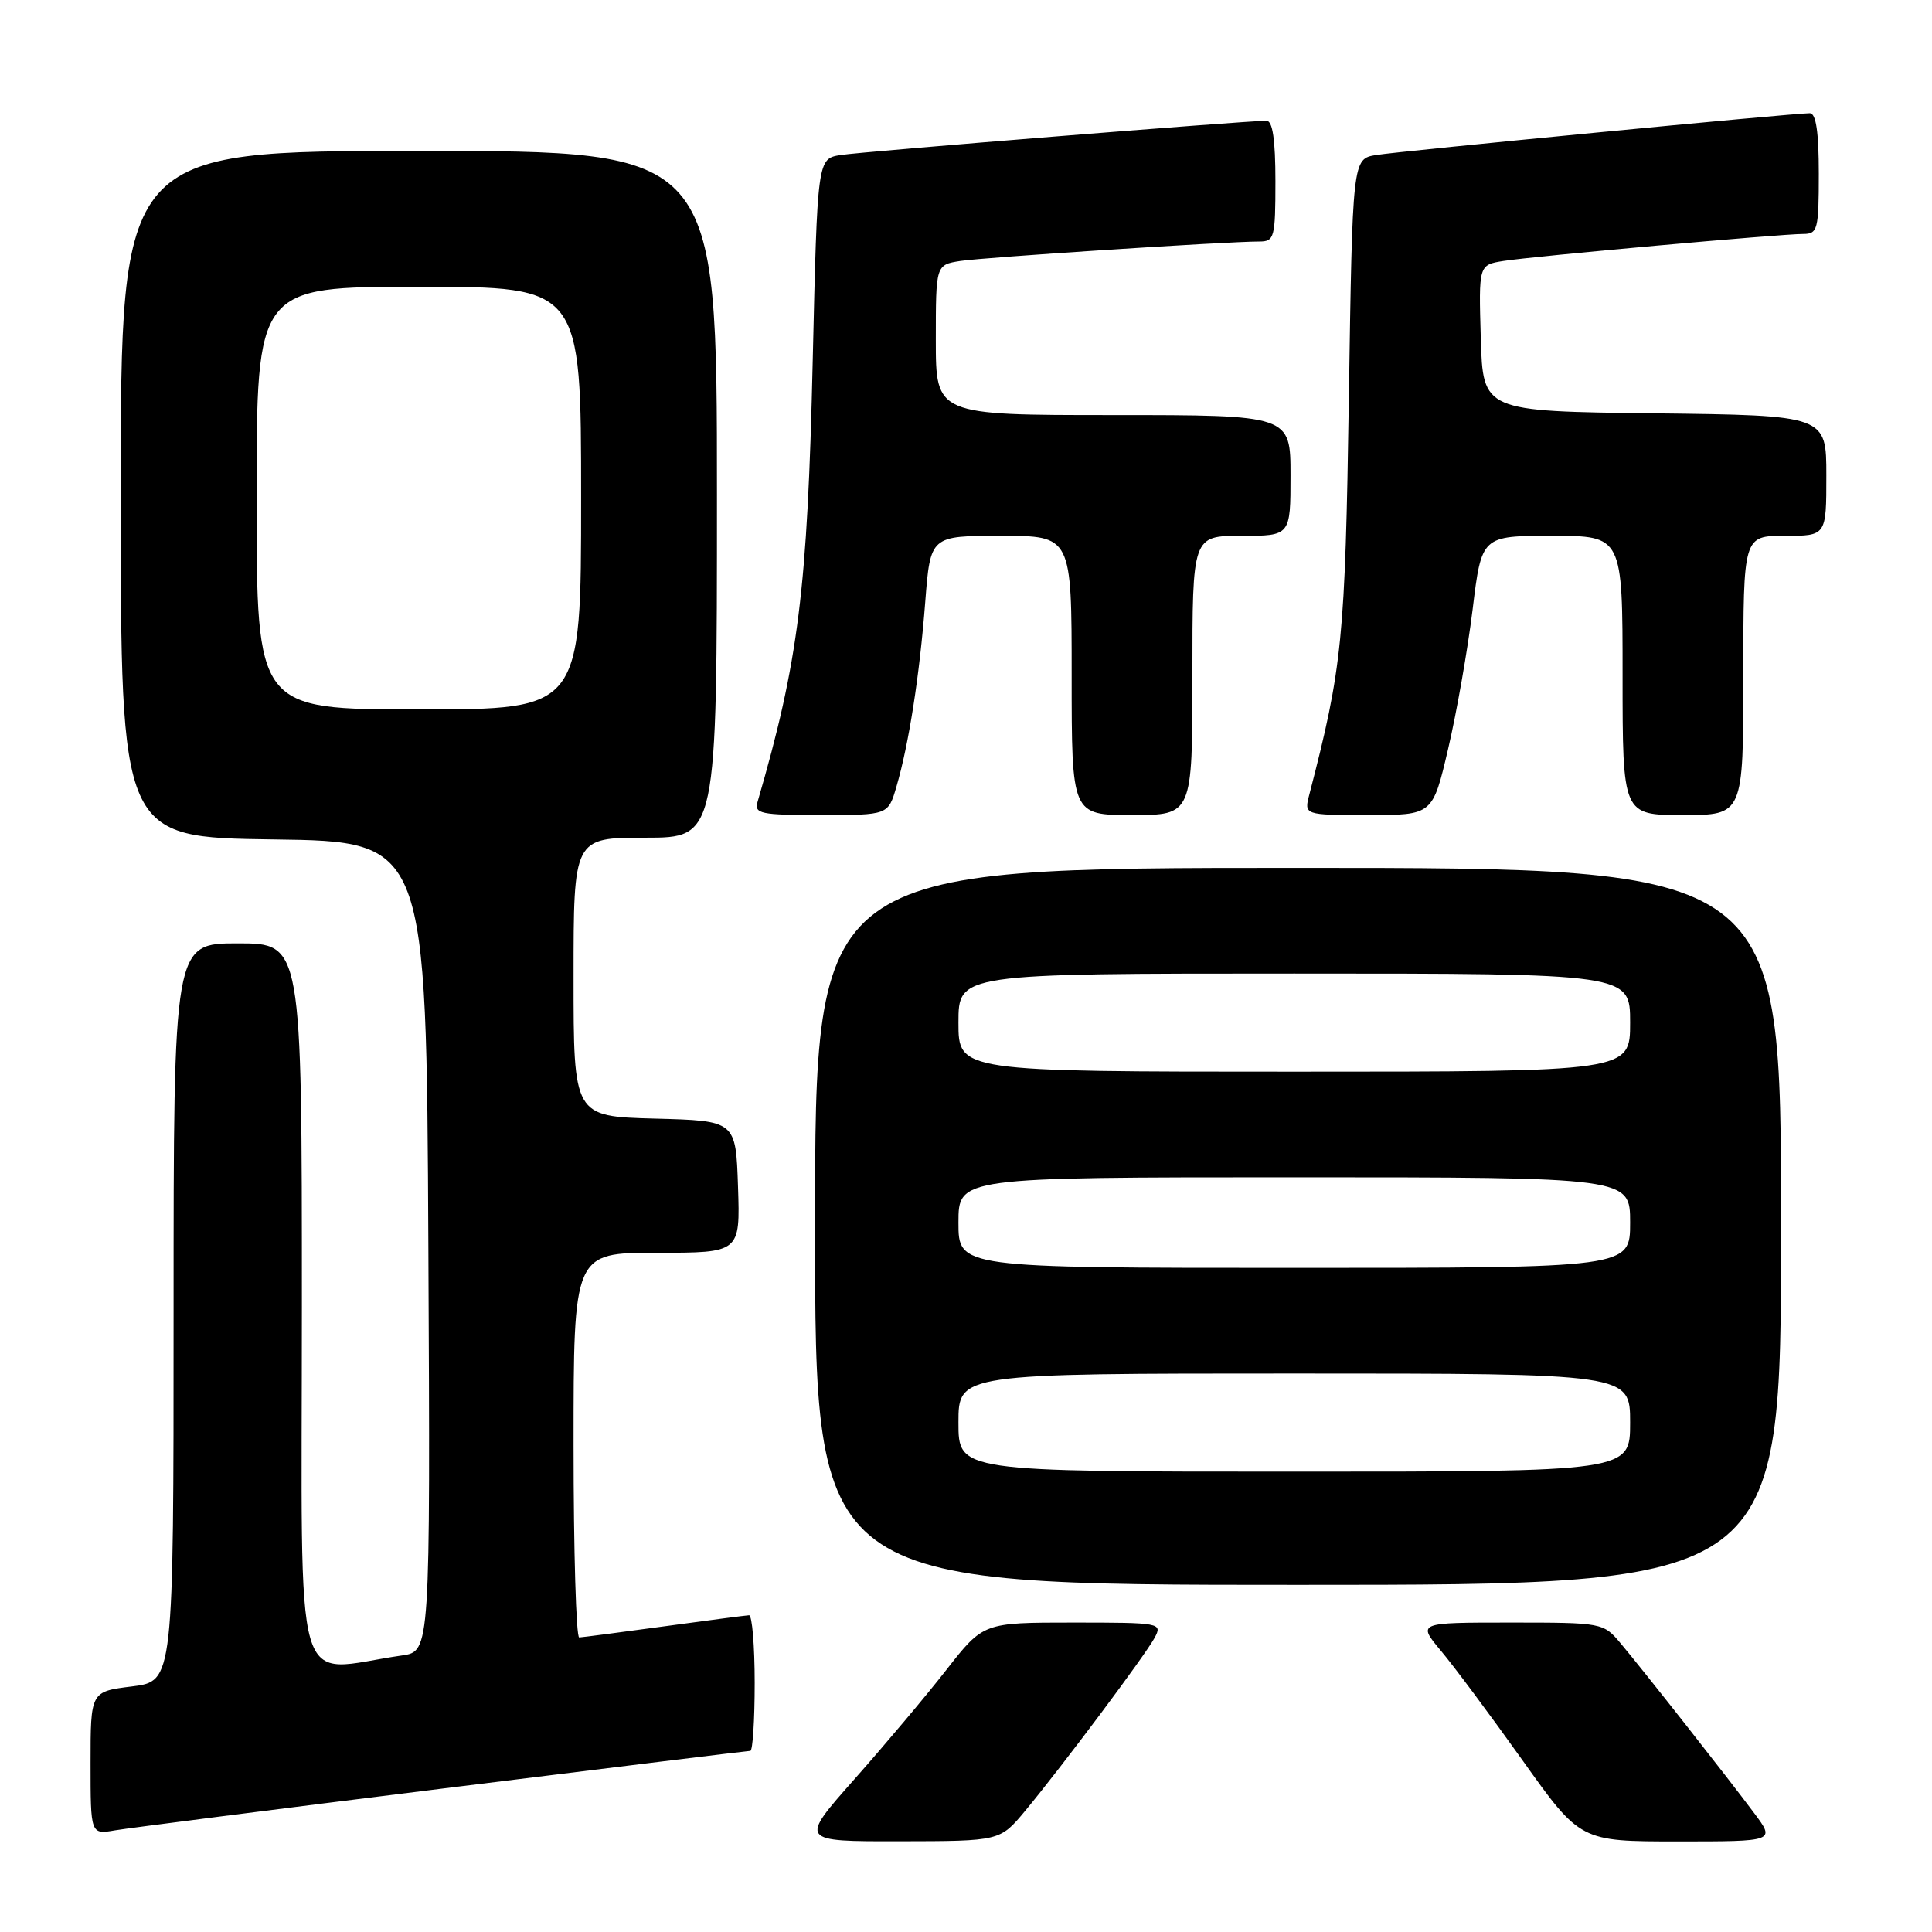 <?xml version="1.0" encoding="UTF-8" standalone="no"?>
<!DOCTYPE svg PUBLIC "-//W3C//DTD SVG 1.1//EN" "http://www.w3.org/Graphics/SVG/1.1/DTD/svg11.dtd" >
<svg xmlns="http://www.w3.org/2000/svg" xmlns:xlink="http://www.w3.org/1999/xlink" version="1.1" viewBox="0 0 256 256">
 <g >
 <path fill="currentColor"
d=" M 135.83 239.96 C 140.80 233.97 151.75 219.33 152.99 217.02 C 154.05 215.05 153.80 215.00 142.18 215.00 C 130.30 215.00 130.30 215.00 125.41 221.25 C 122.73 224.69 117.24 231.21 113.22 235.75 C 105.91 244.00 105.91 244.00 119.20 243.98 C 132.50 243.96 132.50 243.96 135.83 239.96 Z  M 232.44 240.25 C 228.91 235.52 217.79 221.38 214.74 217.75 C 212.45 215.02 212.32 215.00 200.12 215.00 C 187.81 215.00 187.81 215.00 190.94 218.75 C 192.67 220.81 197.53 227.34 201.74 233.25 C 209.40 244.00 209.40 244.00 222.32 244.00 C 235.24 244.00 235.24 244.00 232.44 240.25 Z  M 58.67 236.99 C 80.76 234.25 99.09 232.00 99.42 232.00 C 99.74 232.00 100.00 227.95 100.00 223.00 C 100.00 218.05 99.66 214.01 99.25 214.03 C 98.84 214.05 93.78 214.71 88.00 215.50 C 82.22 216.29 77.16 216.95 76.75 216.97 C 76.34 216.99 76.00 205.53 76.00 191.50 C 76.00 166.00 76.00 166.00 87.04 166.00 C 98.08 166.00 98.08 166.00 97.79 157.25 C 97.50 148.50 97.50 148.50 86.75 148.22 C 76.00 147.93 76.00 147.93 76.00 129.47 C 76.00 111.00 76.00 111.00 85.50 111.00 C 95.00 111.00 95.00 111.00 95.00 65.50 C 95.00 20.00 95.00 20.00 55.50 20.00 C 16.00 20.00 16.00 20.00 16.00 65.48 C 16.00 110.96 16.00 110.96 36.25 111.23 C 56.50 111.50 56.50 111.50 56.76 165.16 C 57.02 218.82 57.02 218.82 53.26 219.36 C 38.55 221.46 40.00 226.54 40.00 173.06 C 40.00 125.00 40.00 125.00 31.50 125.00 C 23.00 125.00 23.00 125.00 23.00 173.88 C 23.00 222.77 23.00 222.77 17.50 223.46 C 12.00 224.14 12.00 224.14 12.00 233.62 C 12.00 243.09 12.00 243.09 15.25 242.53 C 17.04 242.23 36.57 239.73 58.67 236.99 Z  M 236.00 162.50 C 236.00 115.00 236.00 115.00 172.00 115.00 C 108.00 115.00 108.00 115.00 108.00 162.50 C 108.00 210.00 108.00 210.00 172.00 210.00 C 236.00 210.00 236.00 210.00 236.00 162.50 Z  M 118.78 104.25 C 120.43 98.60 121.85 89.51 122.60 79.75 C 123.28 71.00 123.28 71.00 132.64 71.00 C 142.00 71.00 142.00 71.00 142.00 89.50 C 142.00 108.00 142.00 108.00 150.00 108.00 C 158.00 108.00 158.00 108.00 158.00 89.50 C 158.00 71.00 158.00 71.00 164.50 71.00 C 171.00 71.00 171.00 71.00 171.00 63.00 C 171.00 55.00 171.00 55.00 147.50 55.00 C 124.00 55.00 124.00 55.00 124.00 45.05 C 124.00 35.09 124.00 35.09 127.25 34.58 C 130.38 34.10 162.54 32.00 166.88 32.00 C 168.86 32.00 169.00 31.49 169.00 24.00 C 169.00 18.52 168.63 16.00 167.82 16.00 C 165.07 16.00 114.23 20.09 111.40 20.54 C 108.31 21.03 108.31 21.03 107.69 47.77 C 107.00 78.13 105.81 87.64 100.38 106.25 C 99.92 107.82 100.76 108.00 108.77 108.00 C 117.68 108.00 117.68 108.00 118.78 104.25 Z  M 191.88 99.25 C 193.01 94.44 194.47 86.11 195.13 80.75 C 196.32 71.00 196.32 71.00 205.66 71.00 C 215.00 71.00 215.00 71.00 215.00 89.50 C 215.00 108.00 215.00 108.00 223.00 108.00 C 231.00 108.00 231.00 108.00 231.00 89.50 C 231.00 71.00 231.00 71.00 236.50 71.00 C 242.00 71.00 242.00 71.00 242.00 63.02 C 242.00 55.04 242.00 55.04 219.25 54.77 C 196.50 54.50 196.50 54.50 196.21 44.80 C 195.93 35.10 195.93 35.10 199.21 34.58 C 203.10 33.96 235.93 31.00 238.93 31.00 C 240.85 31.00 241.00 30.43 241.00 23.00 C 241.00 17.47 240.63 15.00 239.81 15.00 C 237.61 15.00 185.54 20.02 182.35 20.54 C 179.21 21.05 179.21 21.05 178.73 52.78 C 178.24 84.68 177.87 88.41 173.50 105.25 C 172.78 108.00 172.78 108.00 181.31 108.00 C 189.83 108.00 189.83 108.00 191.88 99.25 Z  M 34.00 66.00 C 34.00 38.00 34.00 38.00 55.50 38.00 C 77.00 38.00 77.00 38.00 77.00 66.00 C 77.00 94.00 77.00 94.00 55.50 94.00 C 34.00 94.00 34.00 94.00 34.00 66.00 Z  M 127.00 188.50 C 127.00 182.00 127.00 182.00 171.50 182.00 C 216.00 182.00 216.00 182.00 216.00 188.50 C 216.00 195.00 216.00 195.00 171.50 195.00 C 127.00 195.00 127.00 195.00 127.00 188.50 Z  M 127.00 162.00 C 127.00 156.00 127.00 156.00 171.50 156.00 C 216.00 156.00 216.00 156.00 216.00 162.00 C 216.00 168.00 216.00 168.00 171.50 168.00 C 127.00 168.00 127.00 168.00 127.00 162.00 Z  M 127.00 135.50 C 127.00 129.00 127.00 129.00 171.50 129.00 C 216.00 129.00 216.00 129.00 216.00 135.50 C 216.00 142.00 216.00 142.00 171.50 142.00 C 127.00 142.00 127.00 142.00 127.00 135.50 Z "/>
</g>
</svg>